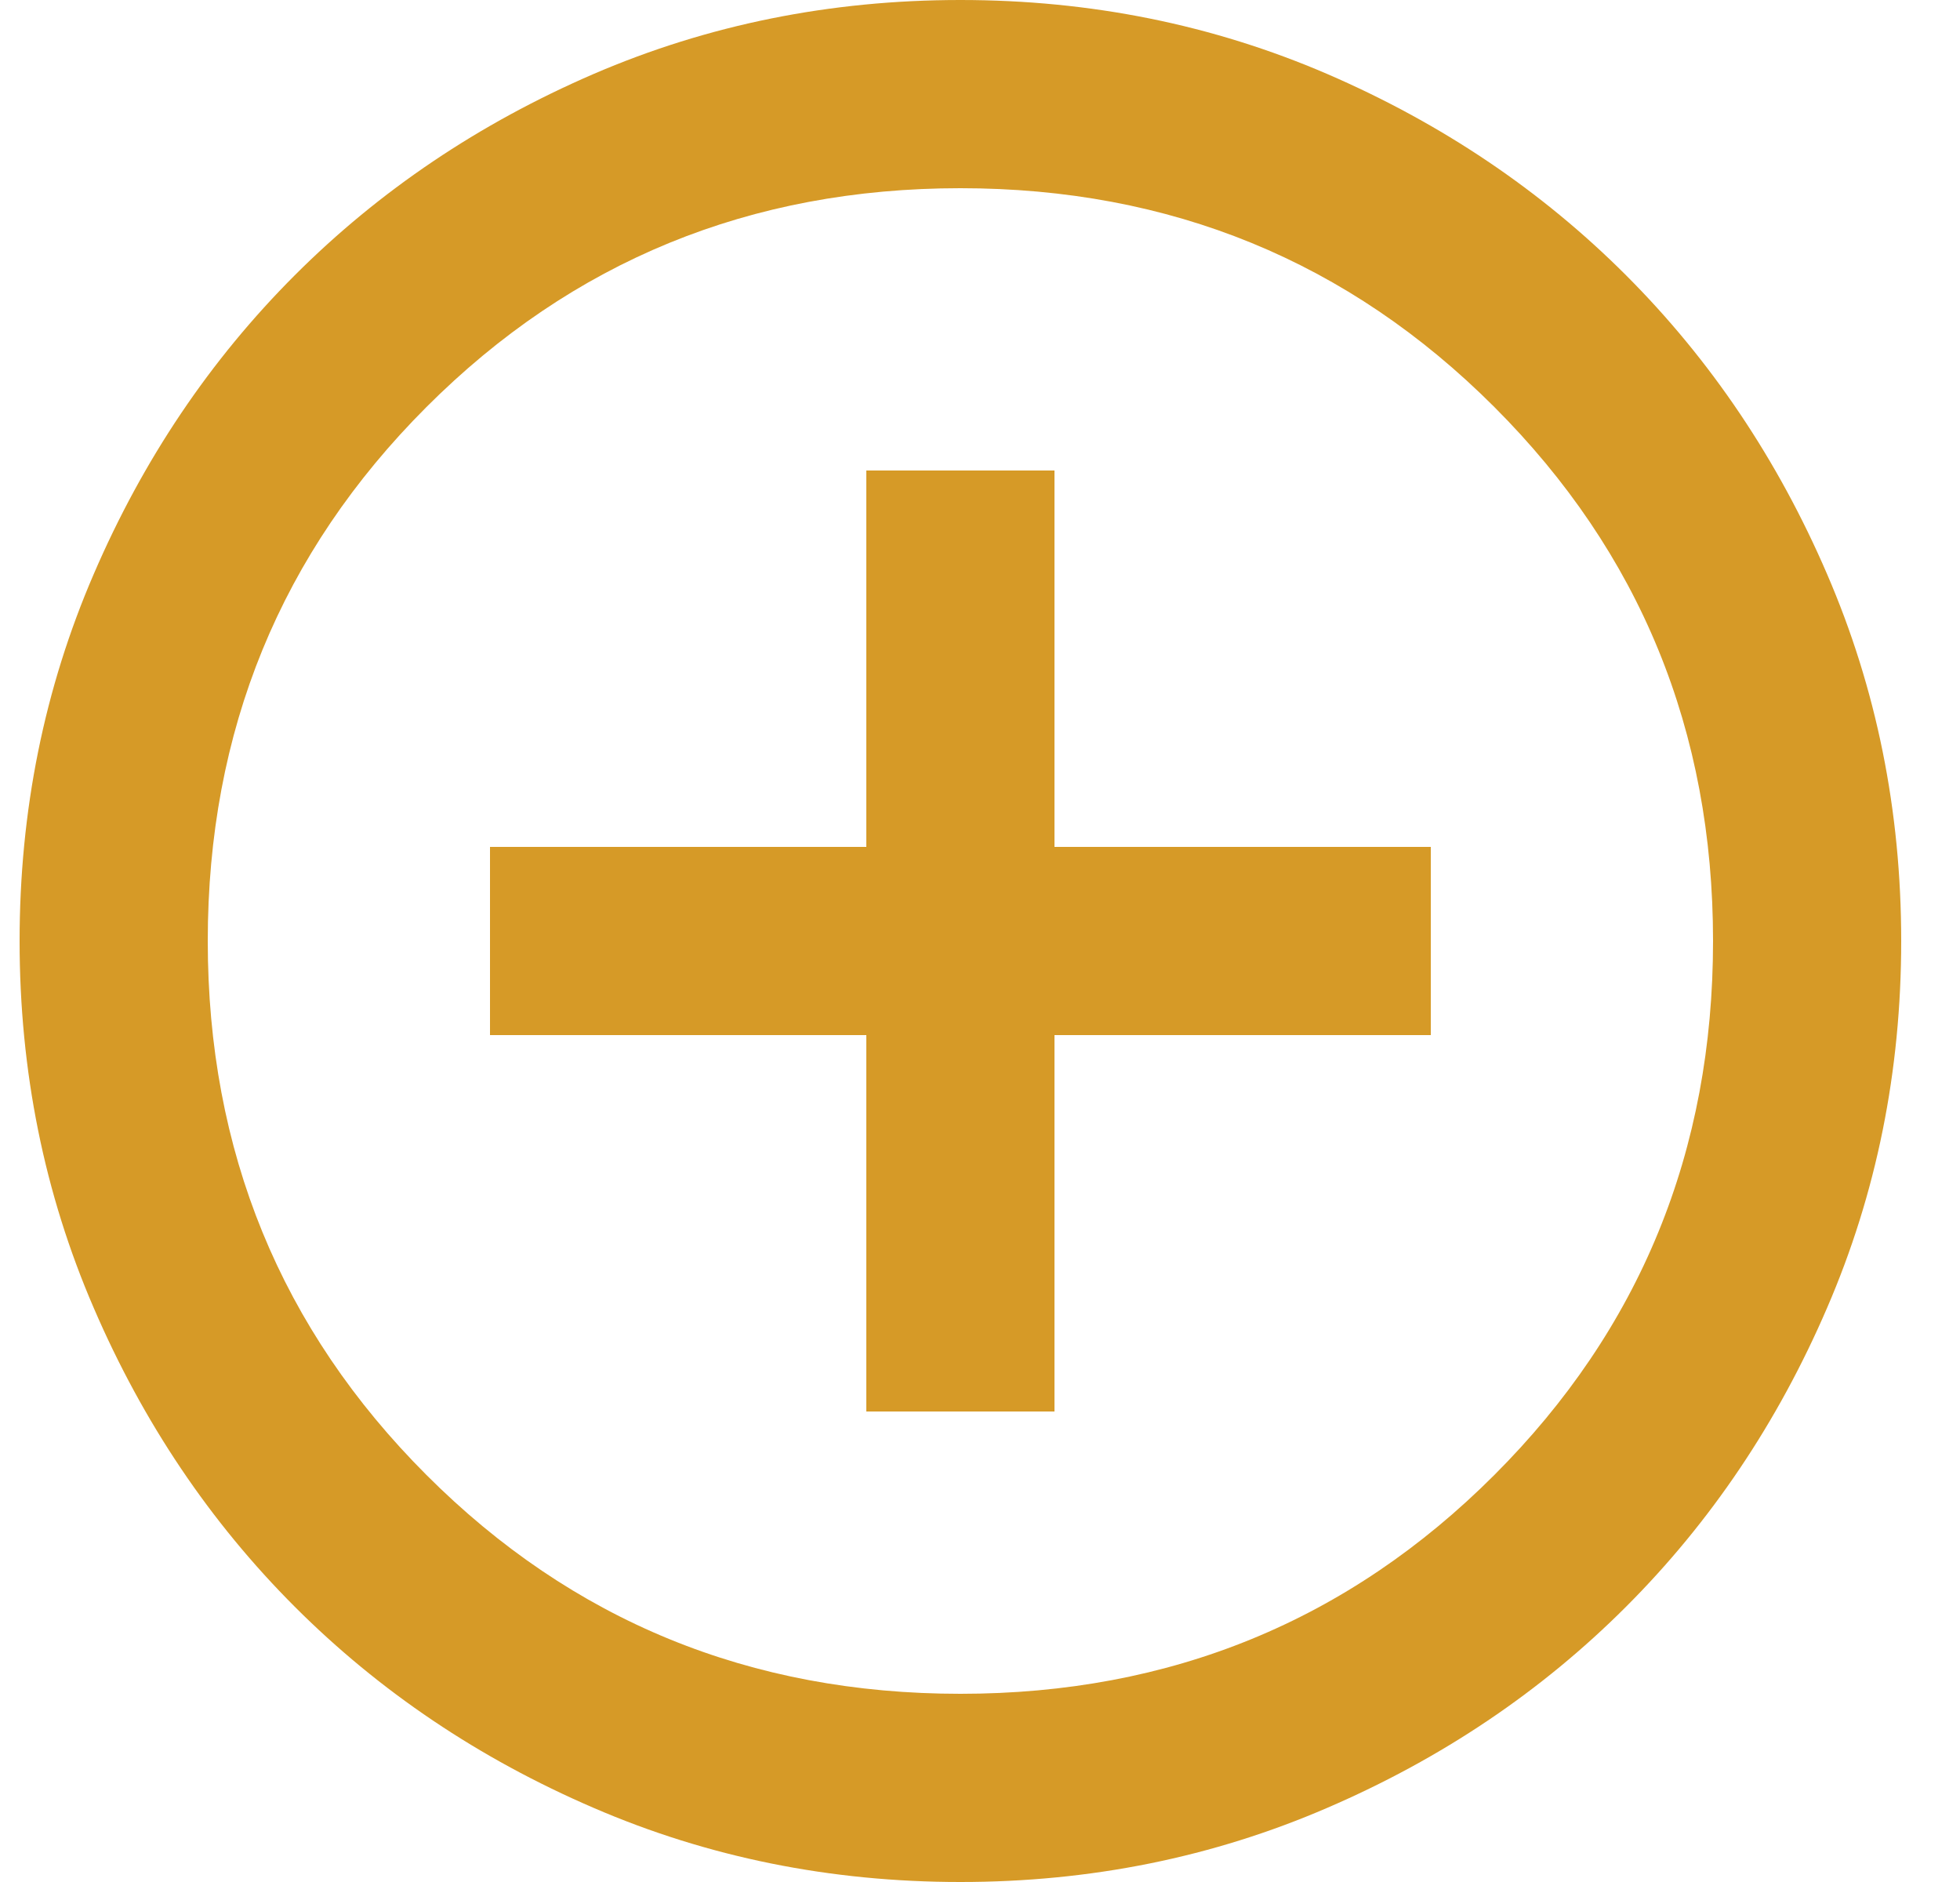<svg width="25" height="24" viewBox="0 0 25 24" fill="none" xmlns="http://www.w3.org/2000/svg">
<path d="M11.05 18H13.45V13.2H18.25V10.8H13.45V6H11.05V10.8H6.25V13.2H11.05V18ZM12.25 24C10.59 24 9.03 23.685 7.57 23.054C6.11 22.425 4.84 21.57 3.76 20.49C2.68 19.41 1.825 18.14 1.196 16.68C0.565 15.22 0.25 13.66 0.25 12C0.25 10.34 0.565 8.78 1.196 7.32C1.825 5.86 2.68 4.59 3.76 3.51C4.84 2.43 6.11 1.575 7.57 0.944C9.03 0.315 10.59 0 12.25 0C13.91 0 15.47 0.315 16.93 0.944C18.39 1.575 19.66 2.43 20.74 3.51C21.82 4.59 22.675 5.86 23.304 7.32C23.935 8.78 24.25 10.34 24.25 12C24.25 13.66 23.935 15.22 23.304 16.68C22.675 18.14 21.82 19.41 20.74 20.49C19.66 21.57 18.39 22.425 16.93 23.054C15.47 23.685 13.91 24 12.25 24ZM12.25 21.6C14.93 21.6 17.2 20.67 19.06 18.81C20.92 16.95 21.85 14.68 21.85 12C21.85 9.32 20.92 7.05 19.06 5.19C17.2 3.33 14.93 2.4 12.25 2.4C9.57 2.4 7.3 3.33 5.44 5.19C3.58 7.05 2.65 9.32 2.65 12C2.65 14.68 3.58 16.95 5.44 18.81C7.3 20.67 9.57 21.6 12.25 21.6Z" fill="#D69A27"/>
</svg>
